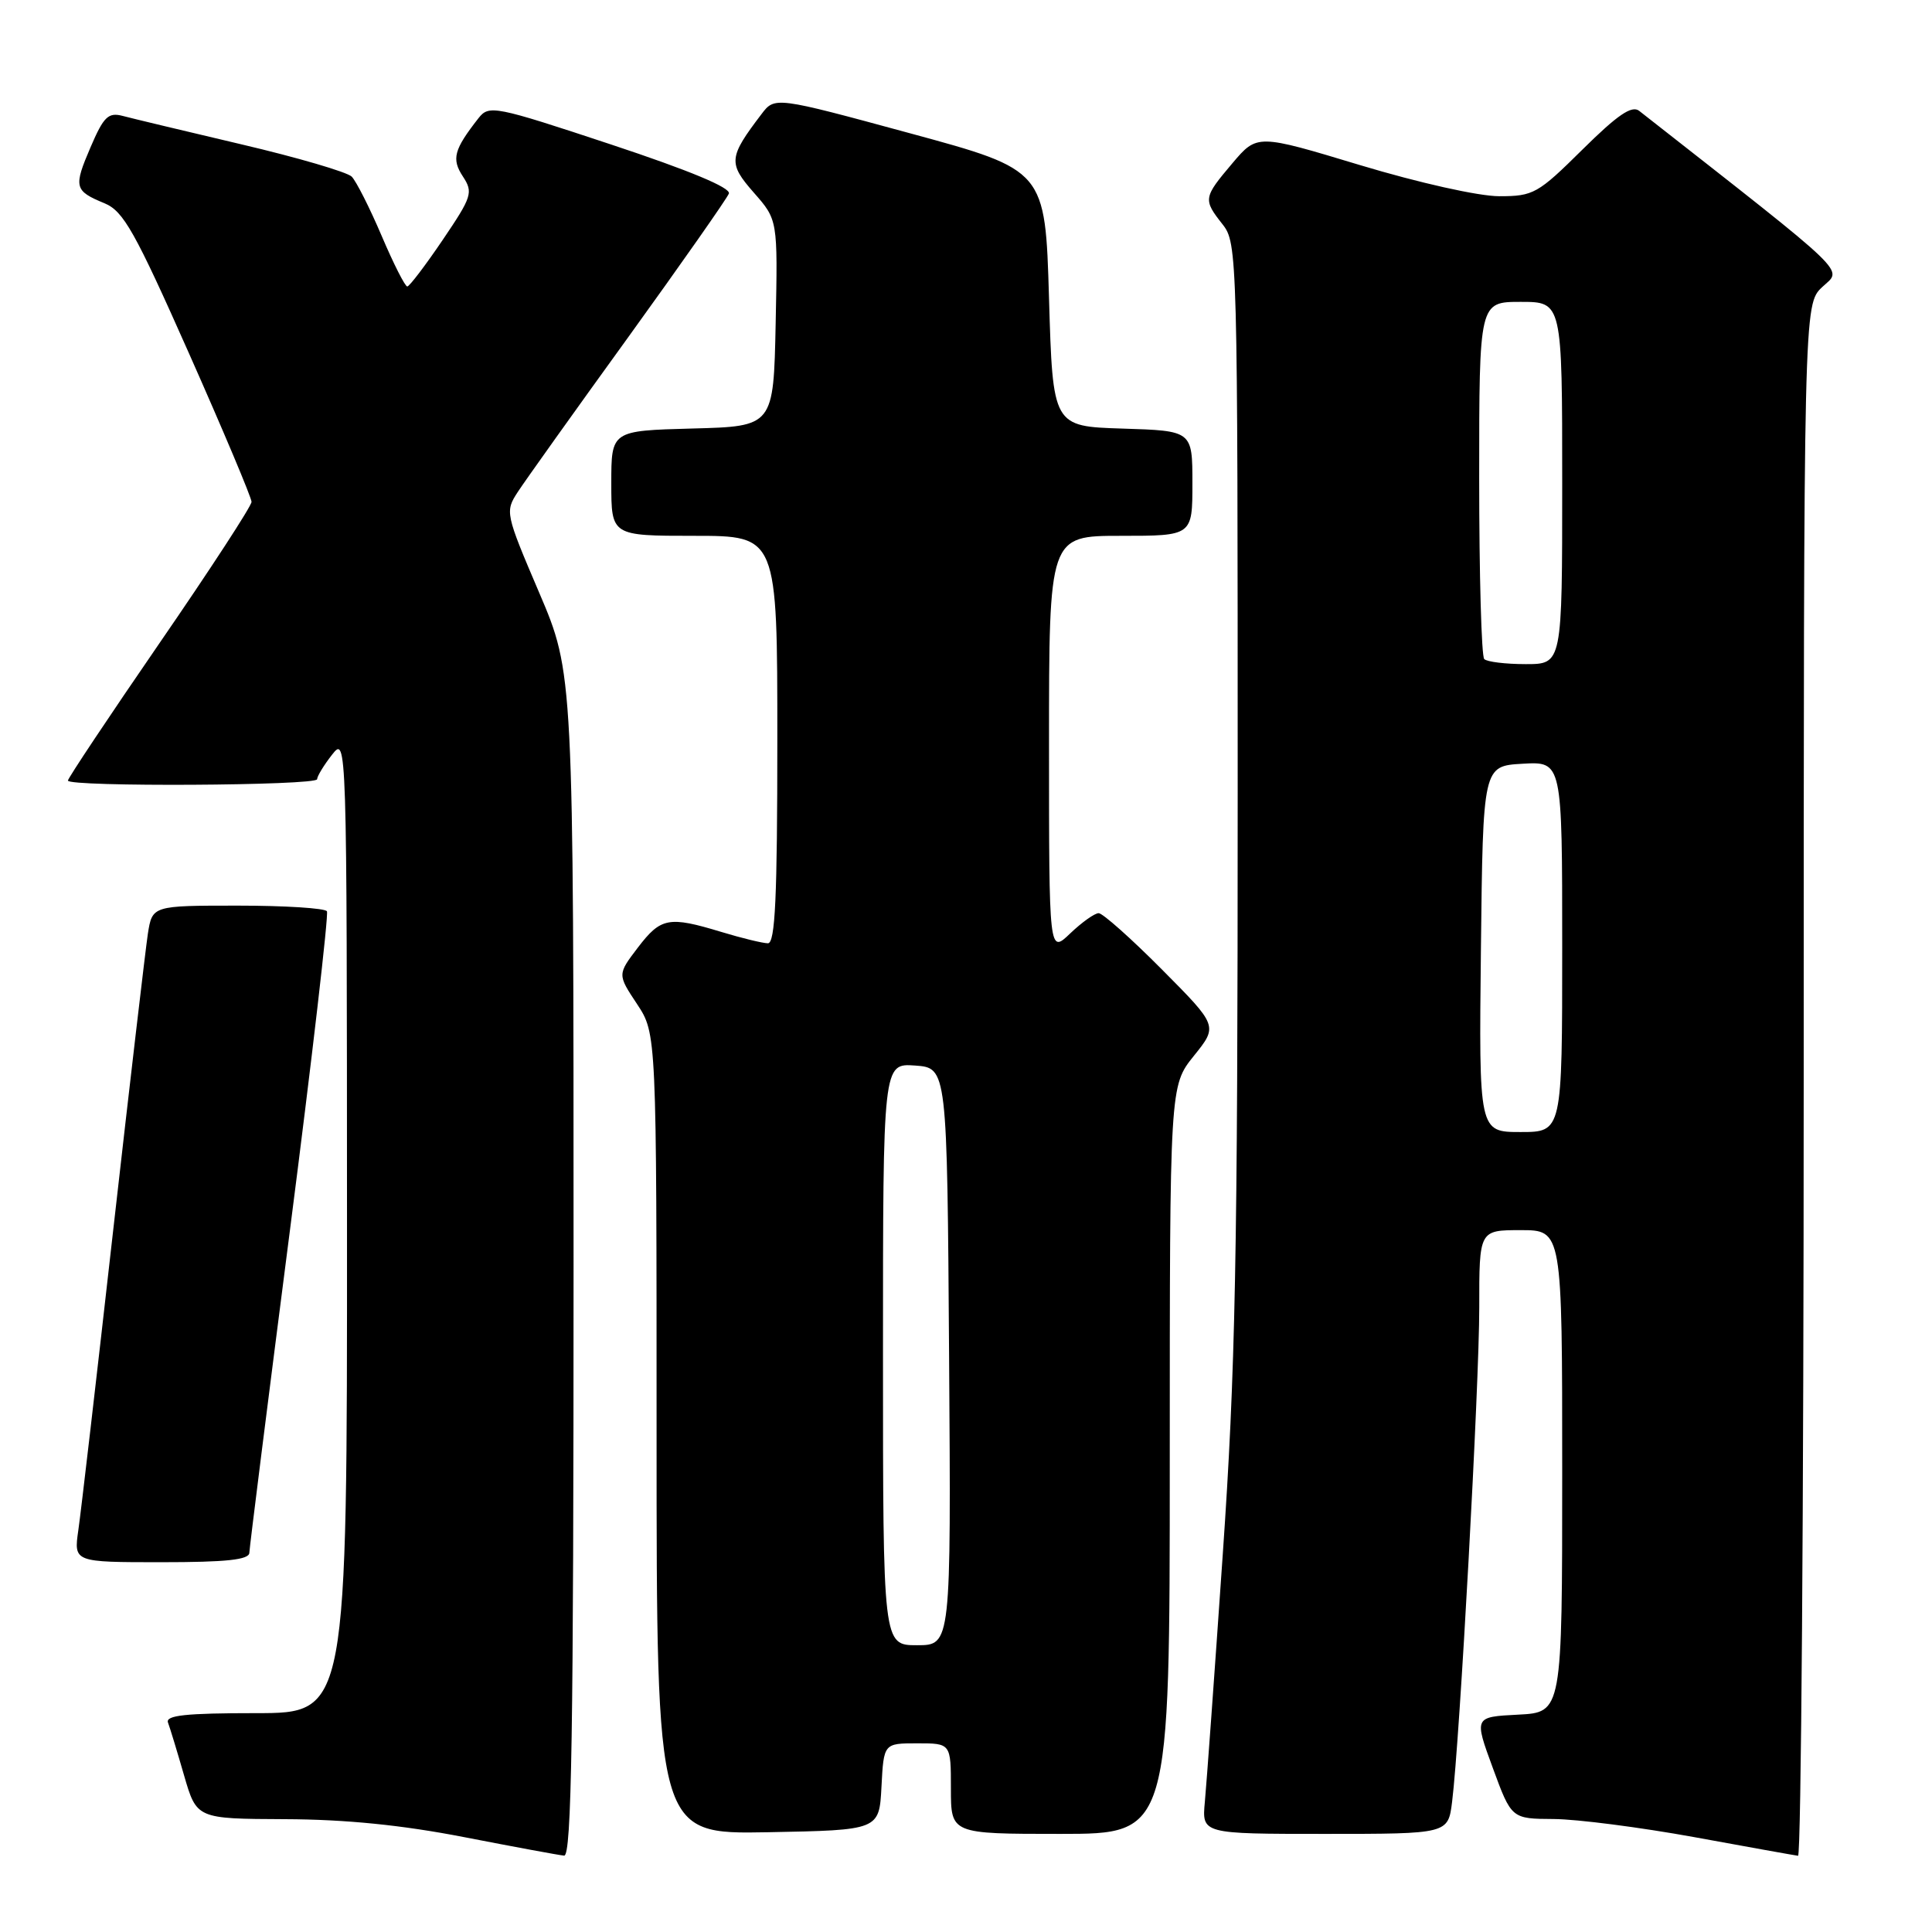 <?xml version="1.0" encoding="UTF-8" standalone="no"?>
<!DOCTYPE svg PUBLIC "-//W3C//DTD SVG 1.1//EN" "http://www.w3.org/Graphics/SVG/1.1/DTD/svg11.dtd" >
<svg xmlns="http://www.w3.org/2000/svg" xmlns:xlink="http://www.w3.org/1999/xlink" version="1.1" viewBox="0 0 256 256">
 <g >
 <path fill="currentColor"
d=" M 76.00 167.60 C 76.00 89.20 76.00 89.20 71.44 78.52 C 66.95 68.01 66.91 67.79 68.62 65.17 C 69.58 63.70 76.16 54.47 83.25 44.67 C 90.33 34.86 96.33 26.30 96.58 25.65 C 96.87 24.88 91.33 22.58 80.95 19.14 C 65.53 14.03 64.80 13.89 63.41 15.65 C 60.13 19.84 59.81 21.06 61.34 23.39 C 62.72 25.50 62.54 26.06 58.66 31.79 C 56.37 35.17 54.26 37.94 53.97 37.96 C 53.68 37.98 52.15 34.96 50.57 31.25 C 48.99 27.54 47.20 24.01 46.60 23.40 C 45.99 22.80 39.42 20.87 32.00 19.13 C 24.57 17.38 17.49 15.69 16.26 15.36 C 14.35 14.86 13.74 15.45 12.01 19.48 C 9.72 24.81 9.84 25.28 13.86 26.94 C 16.36 27.98 17.87 30.67 25.04 46.82 C 29.60 57.09 33.33 65.95 33.33 66.50 C 33.33 67.05 27.85 75.46 21.16 85.18 C 14.47 94.91 9.00 103.12 9.00 103.43 C 9.00 104.29 42.00 104.11 42.02 103.25 C 42.03 102.84 42.92 101.38 44.00 100.00 C 45.95 97.51 45.96 97.80 45.98 162.25 C 46.00 227.00 46.00 227.00 33.89 227.00 C 24.62 227.00 21.90 227.29 22.26 228.25 C 22.52 228.94 23.48 232.09 24.39 235.25 C 26.06 241.00 26.06 241.00 37.78 241.05 C 45.80 241.08 53.28 241.83 61.50 243.43 C 68.10 244.71 74.06 245.82 74.75 245.88 C 75.74 245.98 76.00 229.72 76.00 167.60 Z  M 239.00 143.17 C 239.00 40.35 239.00 40.35 241.46 38.03 C 244.13 35.53 245.71 37.05 217.20 14.69 C 216.22 13.92 214.32 15.23 209.67 19.83 C 203.78 25.66 203.19 26.00 198.66 26.00 C 195.92 26.00 188.02 24.23 180.22 21.88 C 166.58 17.76 166.58 17.76 163.30 21.63 C 159.44 26.19 159.40 26.43 162.00 29.73 C 163.96 32.22 164.00 33.78 164.00 104.88 C 164.00 166.89 163.71 181.66 162.02 206.00 C 160.94 221.68 159.87 236.41 159.65 238.75 C 159.25 243.00 159.25 243.00 175.56 243.00 C 191.88 243.00 191.88 243.00 192.41 238.75 C 193.42 230.72 196.01 183.49 196.01 173.25 C 196.00 163.00 196.00 163.00 201.50 163.00 C 207.00 163.00 207.00 163.00 207.00 194.95 C 207.00 226.90 207.00 226.90 201.16 227.20 C 195.32 227.50 195.32 227.50 197.80 234.25 C 200.28 241.00 200.28 241.00 205.89 241.03 C 208.97 241.05 217.35 242.13 224.50 243.43 C 231.65 244.74 237.84 245.85 238.25 245.90 C 238.66 245.96 239.00 199.73 239.00 143.17 Z  M 116.80 236.75 C 117.10 231.00 117.10 231.00 121.55 231.00 C 126.00 231.00 126.00 231.00 126.00 237.00 C 126.00 243.00 126.00 243.00 140.50 243.00 C 155.00 243.00 155.00 243.00 155.00 193.44 C 155.00 143.88 155.00 143.88 158.19 139.91 C 161.39 135.94 161.39 135.94 153.97 128.47 C 149.89 124.36 146.11 121.00 145.58 121.00 C 145.05 121.00 143.35 122.21 141.80 123.69 C 139.00 126.37 139.00 126.37 139.00 98.69 C 139.00 71.00 139.00 71.00 148.50 71.00 C 158.00 71.00 158.00 71.00 158.00 64.04 C 158.00 57.08 158.00 57.08 148.75 56.79 C 139.50 56.50 139.50 56.50 139.00 39.51 C 138.50 22.53 138.50 22.53 120.58 17.66 C 102.66 12.79 102.66 12.79 100.88 15.15 C 96.54 20.85 96.47 21.63 99.88 25.52 C 103.06 29.13 103.06 29.13 102.78 42.82 C 102.50 56.50 102.50 56.50 91.75 56.78 C 81.00 57.07 81.00 57.07 81.00 64.03 C 81.00 71.00 81.00 71.00 92.00 71.00 C 103.00 71.00 103.00 71.00 103.00 98.00 C 103.00 118.94 102.72 125.00 101.75 124.99 C 101.06 124.98 98.29 124.31 95.59 123.49 C 88.61 121.37 87.57 121.57 84.52 125.56 C 81.81 129.12 81.81 129.12 84.41 133.04 C 87.00 136.96 87.00 136.96 87.00 190.01 C 87.00 243.05 87.00 243.05 101.75 242.78 C 116.50 242.50 116.50 242.50 116.80 236.75 Z  M 33.04 205.75 C 33.06 205.06 35.48 185.82 38.42 163.00 C 41.36 140.18 43.56 121.16 43.32 120.75 C 43.08 120.34 37.77 120.00 31.53 120.00 C 20.18 120.00 20.18 120.00 19.59 123.75 C 19.28 125.81 17.21 143.47 15.00 163.00 C 12.80 182.53 10.72 200.41 10.38 202.75 C 9.77 207.00 9.77 207.00 21.39 207.00 C 29.99 207.00 33.01 206.68 33.04 205.75 Z  M 196.23 125.75 C 196.50 101.50 196.50 101.50 201.75 101.20 C 207.00 100.90 207.00 100.90 207.00 125.45 C 207.00 150.00 207.00 150.00 201.48 150.00 C 195.96 150.00 195.96 150.00 196.23 125.75 Z  M 196.67 87.33 C 196.30 86.97 196.00 76.17 196.00 63.33 C 196.00 40.00 196.00 40.00 201.50 40.00 C 207.00 40.00 207.00 40.00 207.00 64.00 C 207.00 88.00 207.00 88.00 202.17 88.00 C 199.51 88.00 197.03 87.70 196.67 87.33 Z  M 117.00 179.44 C 117.00 140.89 117.00 140.89 121.25 141.19 C 125.50 141.50 125.50 141.50 125.76 179.75 C 126.02 218.00 126.02 218.00 121.51 218.00 C 117.00 218.00 117.00 218.00 117.00 179.44 Z "/>
</g>
</svg>